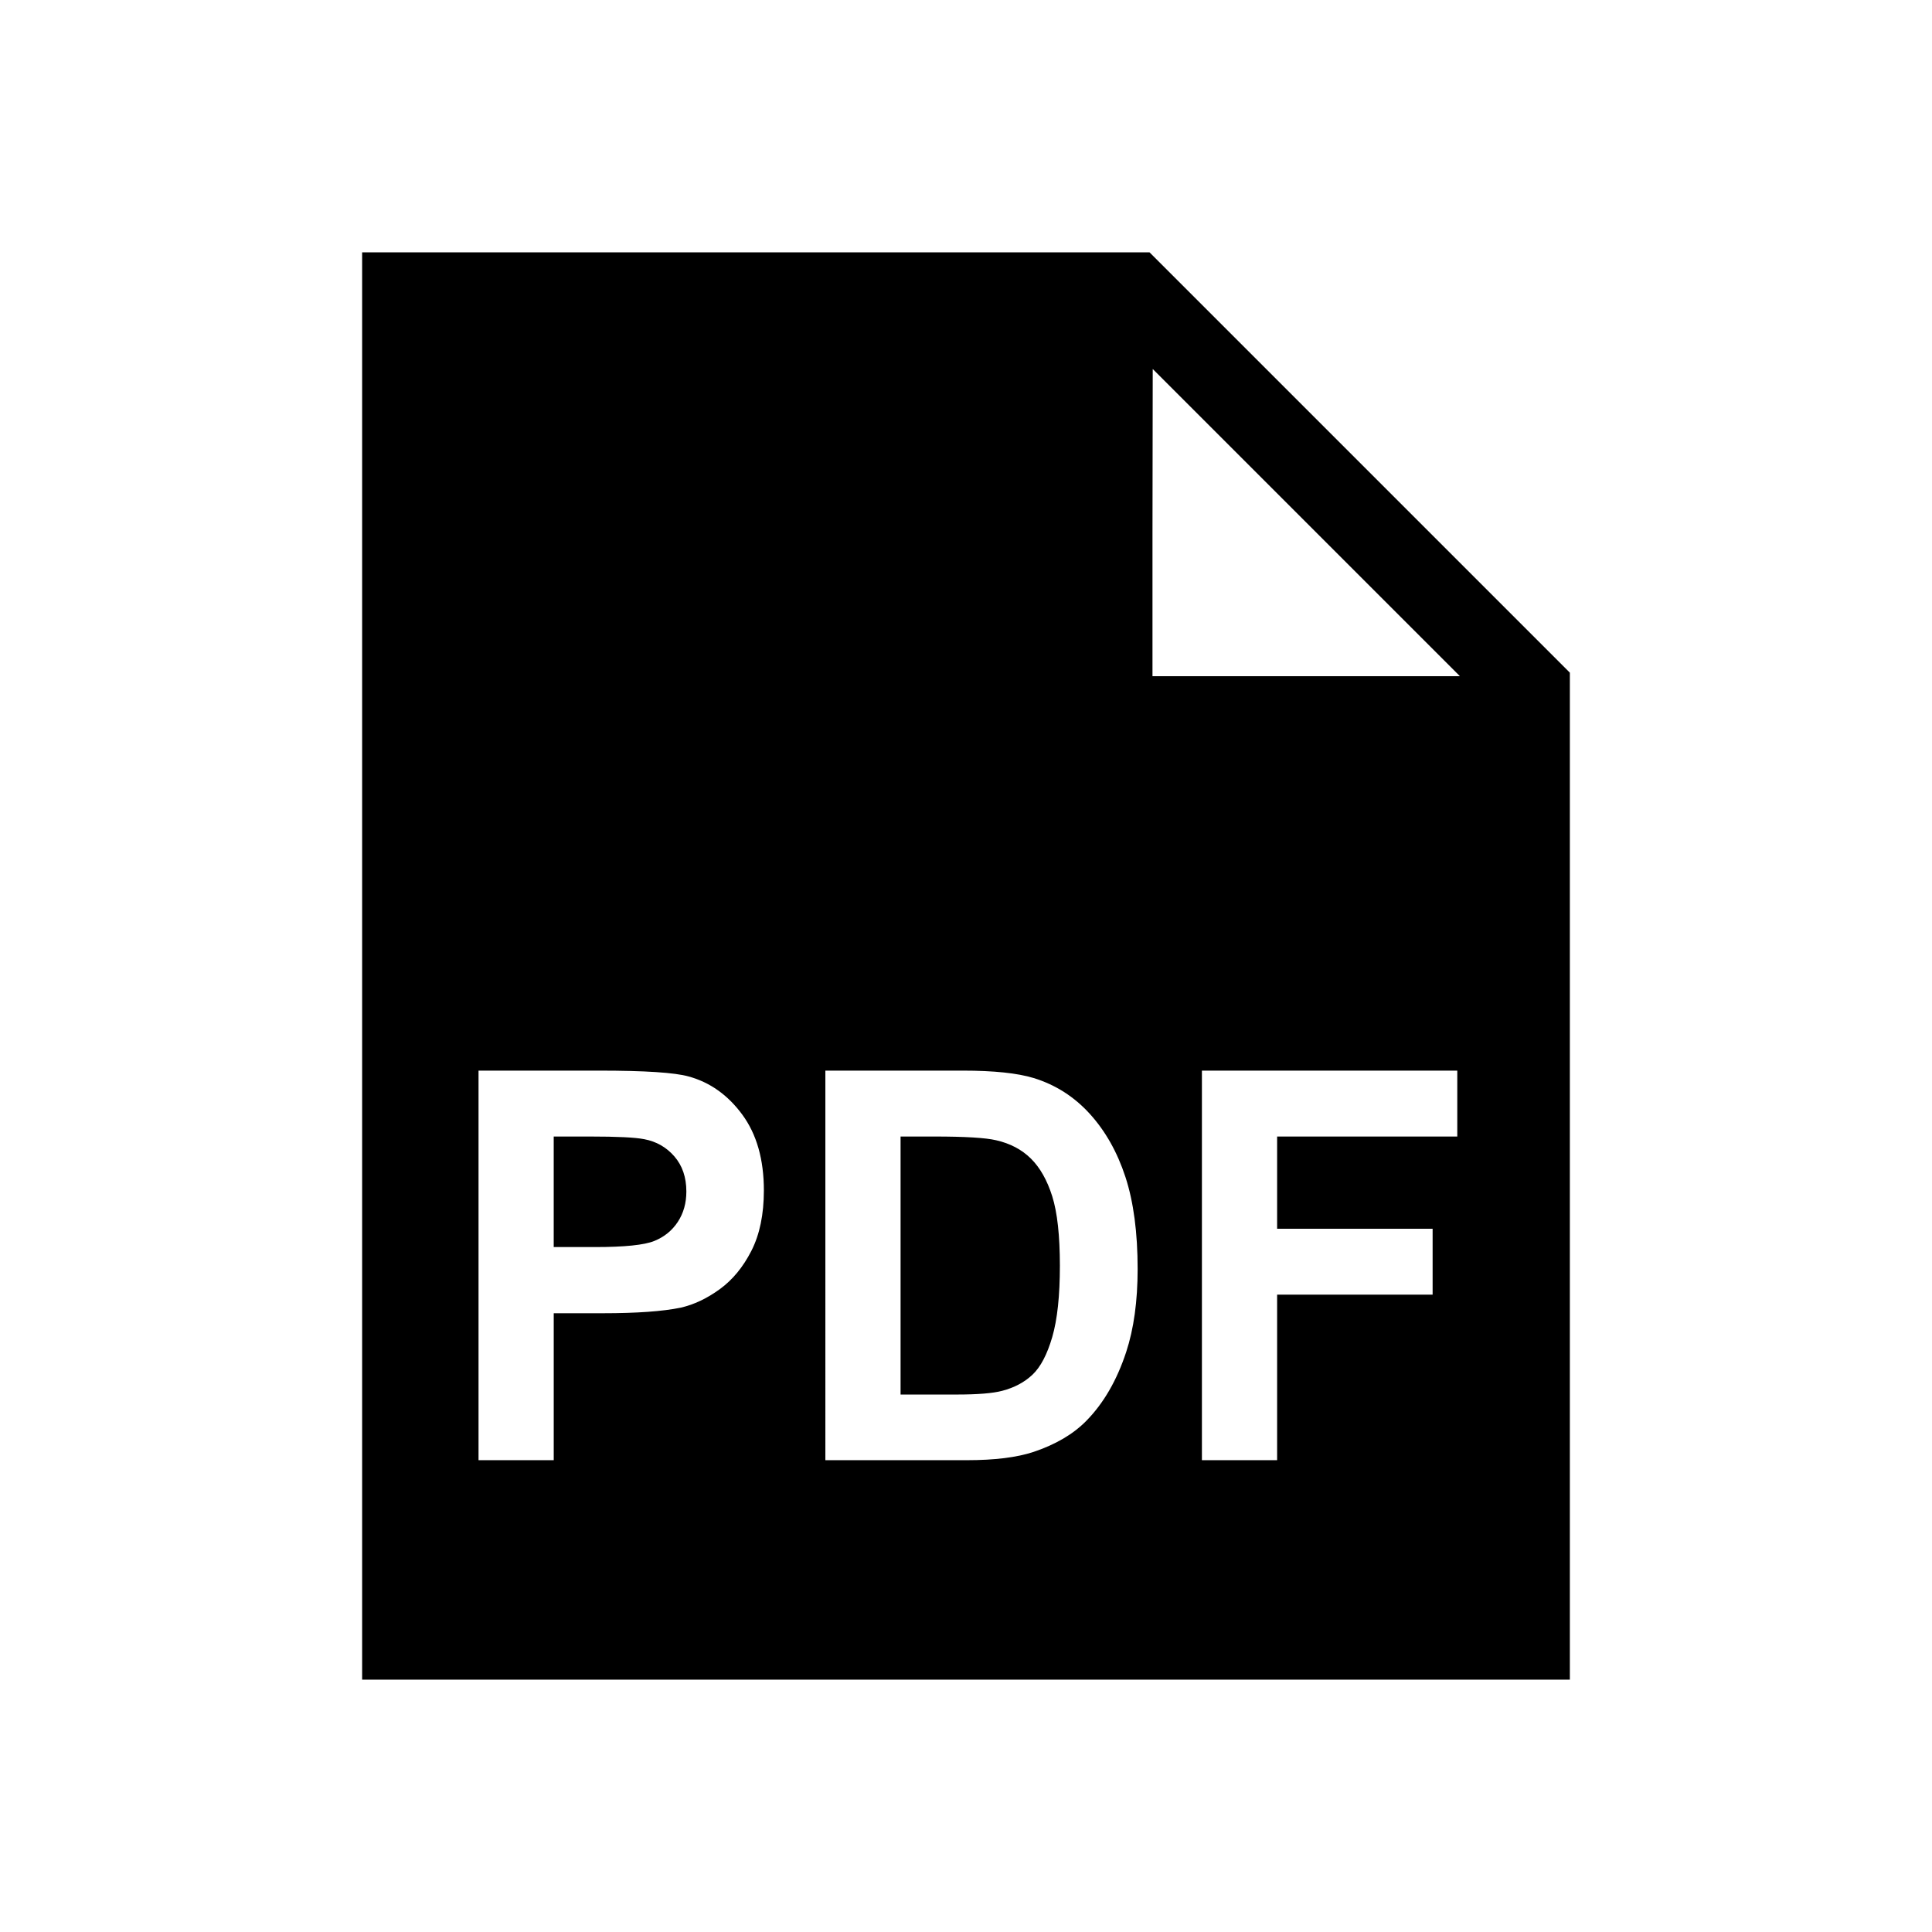 <?xml version="1.0" standalone="no"?><!DOCTYPE svg PUBLIC "-//W3C//DTD SVG 1.1//EN" "http://www.w3.org/Graphics/SVG/1.1/DTD/svg11.dtd"><svg t="1620960727391" class="icon" viewBox="0 0 1024 1024" version="1.1" xmlns="http://www.w3.org/2000/svg" p-id="1923" xmlns:xlink="http://www.w3.org/1999/xlink" width="200" height="200"><defs><style type="text/css"></style></defs><path d="M341.43 603.79c-4.76-0.94-14.32-1.41-28.69-1.41h-19.26v58.59h21.82c15.71 0 26.22-1.08 31.51-3.24 5.3-2.16 9.45-5.54 12.46-10.14 3.01-4.6 4.51-9.95 4.51-16.06 0-7.51-2.11-13.71-6.33-18.59-4.22-4.88-9.56-7.93-16.02-9.15z m216.28 30.28c-2.69-8.54-6.47-15.21-11.31-20-4.85-4.79-11-8.03-18.45-9.72-5.57-1.31-16.48-1.97-32.72-1.97h-17.91v136.75h29.76c11.13 0 19.17-0.66 24.11-1.97 6.46-1.69 11.83-4.55 16.09-8.59s7.74-10.68 10.44-19.93c2.69-9.25 4.04-21.85 4.04-37.81-0.01-15.96-1.36-28.22-4.05-36.76z m51.56-500.33H191.94v756.51h640.12V356.53L609.27 133.74z m-211.01 529.2c-4.4 8.64-9.99 15.42-16.77 20.35-6.78 4.93-13.67 8.19-20.67 9.79-9.52 1.97-23.3 2.96-41.34 2.96h-25.99v77.88h-39.86V567.45h63.97c24.24 0 40.04 1.03 47.4 3.1 11.31 3.1 20.79 9.84 28.42 20.21 7.63 10.38 11.45 23.78 11.45 40.21-0.01 12.68-2.21 23.33-6.61 31.97zM596.9 716.6c-4.94 15.02-11.99 27.18-21.14 36.48-6.91 7.04-16.25 12.54-28.01 16.48-8.8 2.91-20.56 4.37-35.28 4.37h-75.01V567.45h72.86c16.43 0 28.95 1.32 37.57 3.94 11.58 3.57 21.5 9.91 29.76 19.01 8.26 9.11 14.55 20.26 18.86 33.45 4.31 13.19 6.46 29.46 6.46 48.8-0.01 17-2.03 31.65-6.07 43.95z m175.48-114.22H676.9v48.87h82.42v34.93H676.9v87.74h-39.86V567.45h135.35v34.93h-0.01z m1.27-243.99H610.84v-75.52l0.13-87.29 162.69 162.69v0.12z" p-id="1924"></path></svg>